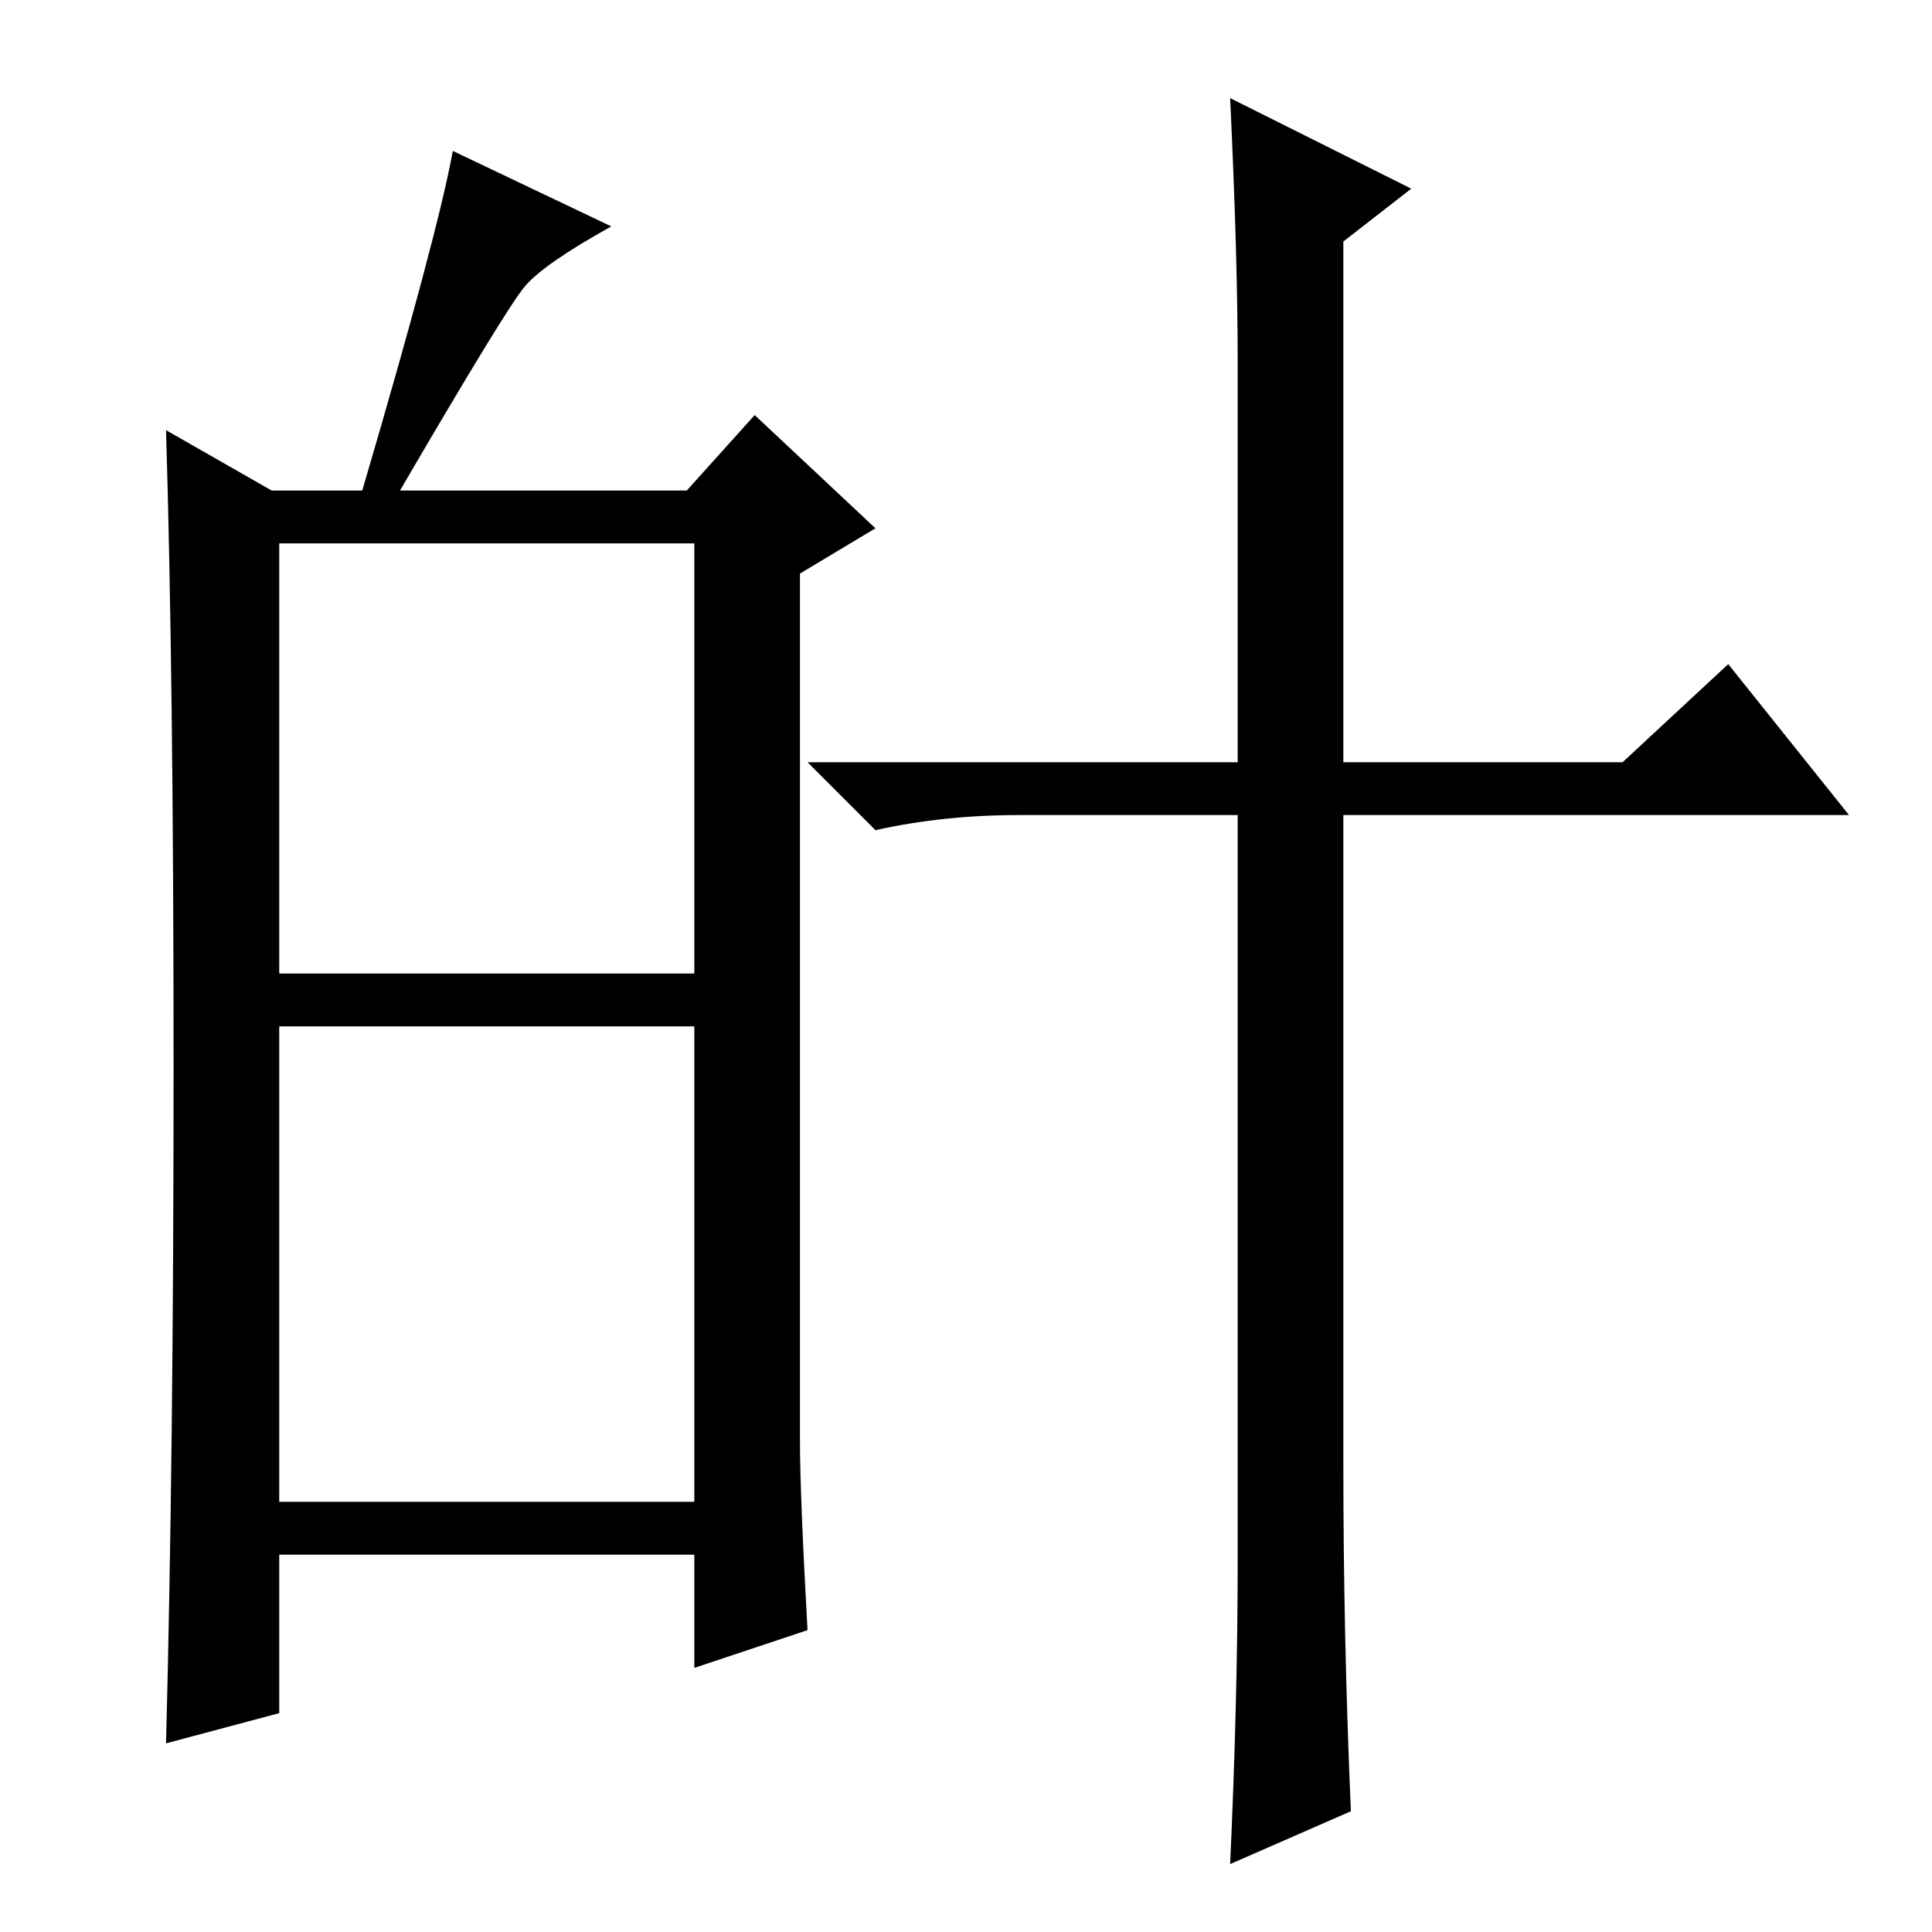 <?xml version="1.0" standalone="no"?>
<!DOCTYPE svg PUBLIC "-//W3C//DTD SVG 1.1//EN" "http://www.w3.org/Graphics/SVG/1.1/DTD/svg11.dtd" >
<svg xmlns="http://www.w3.org/2000/svg" xmlns:xlink="http://www.w3.org/1999/xlink" version="1.1" viewBox="0 -36 256 256">
  <g transform="matrix(1 0 0 -1 0 220)">
   <path fill="currentColor"
d="M37 127h55v57h-55v-57zM37 57h55v63h-55v-63zM23 114.5q0 51.5 -1 84.5l14 -8h12q10 34 12 45l21 -10q-9 -5 -11.5 -8t-16.5 -27h38l9 10l16 -15l-10 -6v-115q0 -7 1 -25l-15 -5v15h-55v-21l-15 -4q1 38 1 89.5zM164 155v53q0 14 -1 35l24 -12l-9 -7v-69h37l14 13l16 -20
h-67v-86q0 -23 1 -46l-16 -7q1 22 1 40v99h-29q-10 0 -19 -2l-9 9h57z" />
  </g>

</svg>
